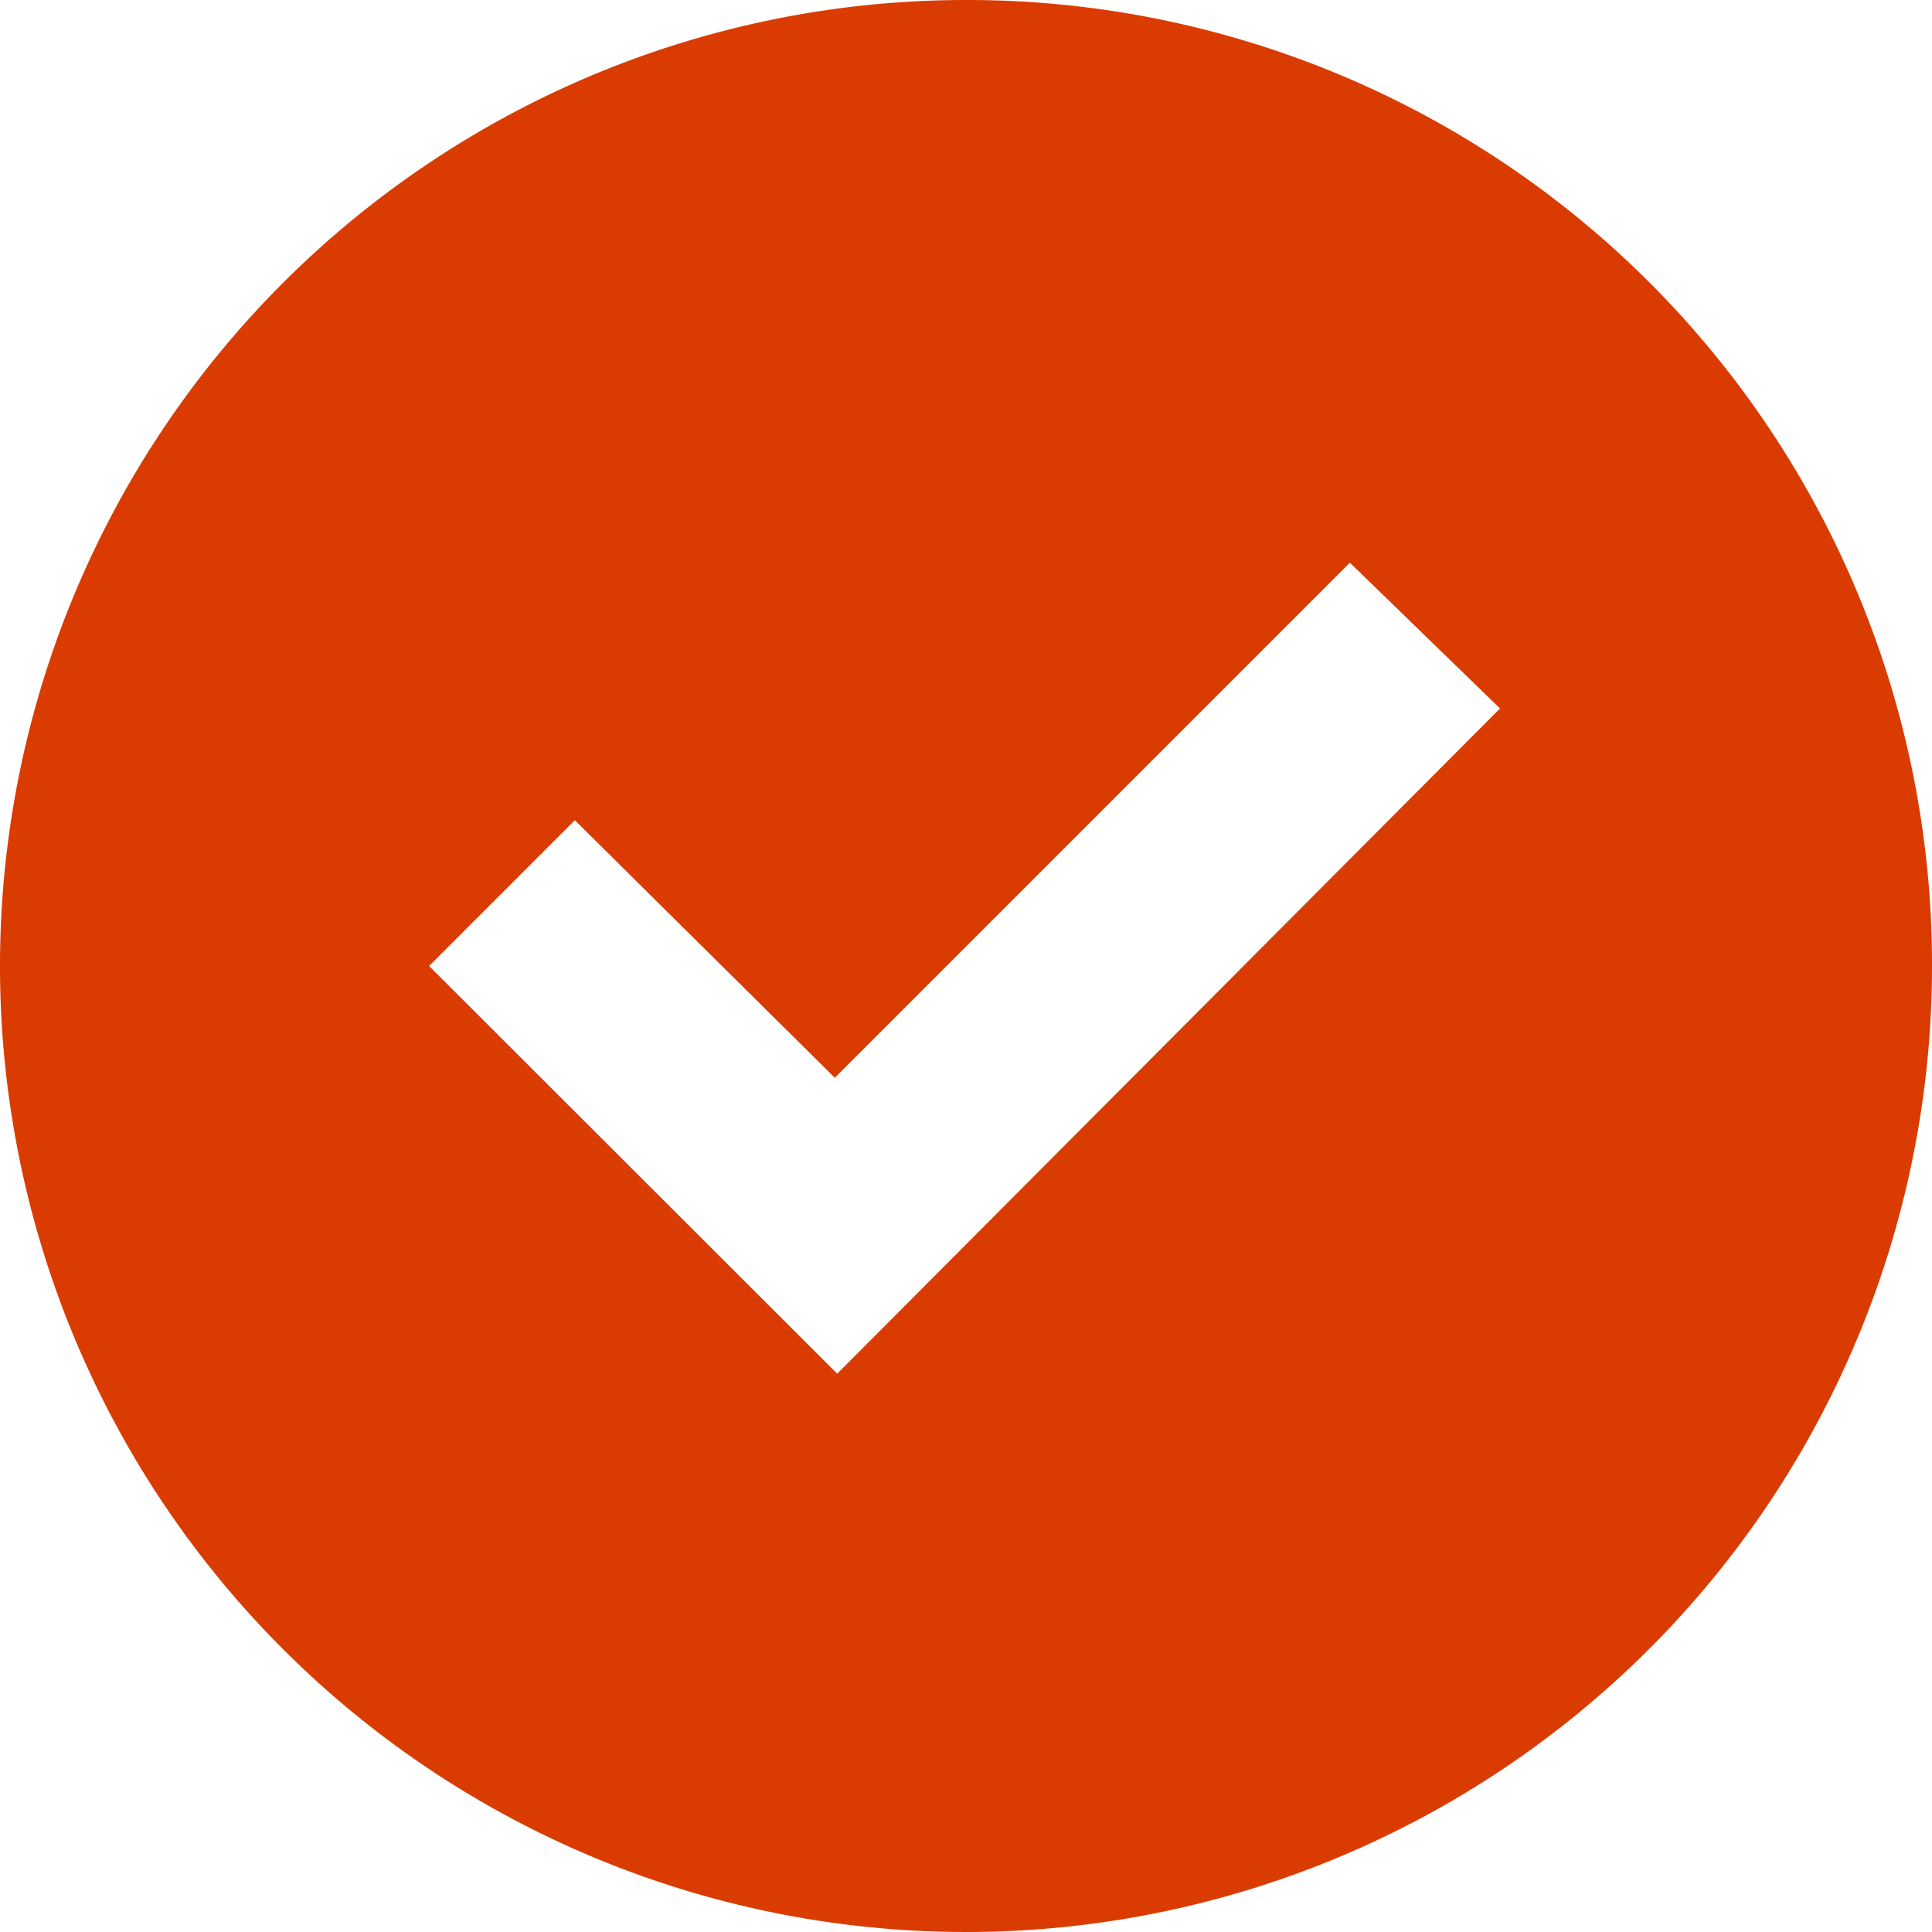 <svg id="Layer_1" data-name="Layer 1" xmlns="http://www.w3.org/2000/svg" viewBox="0 0 39.76 39.76"><defs><style>.cls-1{fill:#da3b01;}</style></defs><title>sync</title><path class="cls-1" d="M19.88,0A19.88,19.88,0,1,0,39.76,19.88,19.85,19.85,0,0,0,19.88,0ZM17.23,28.27,8.83,19.88l3-3,5.35,5.3,10.6-10.6,3.09,3Z"/></svg>